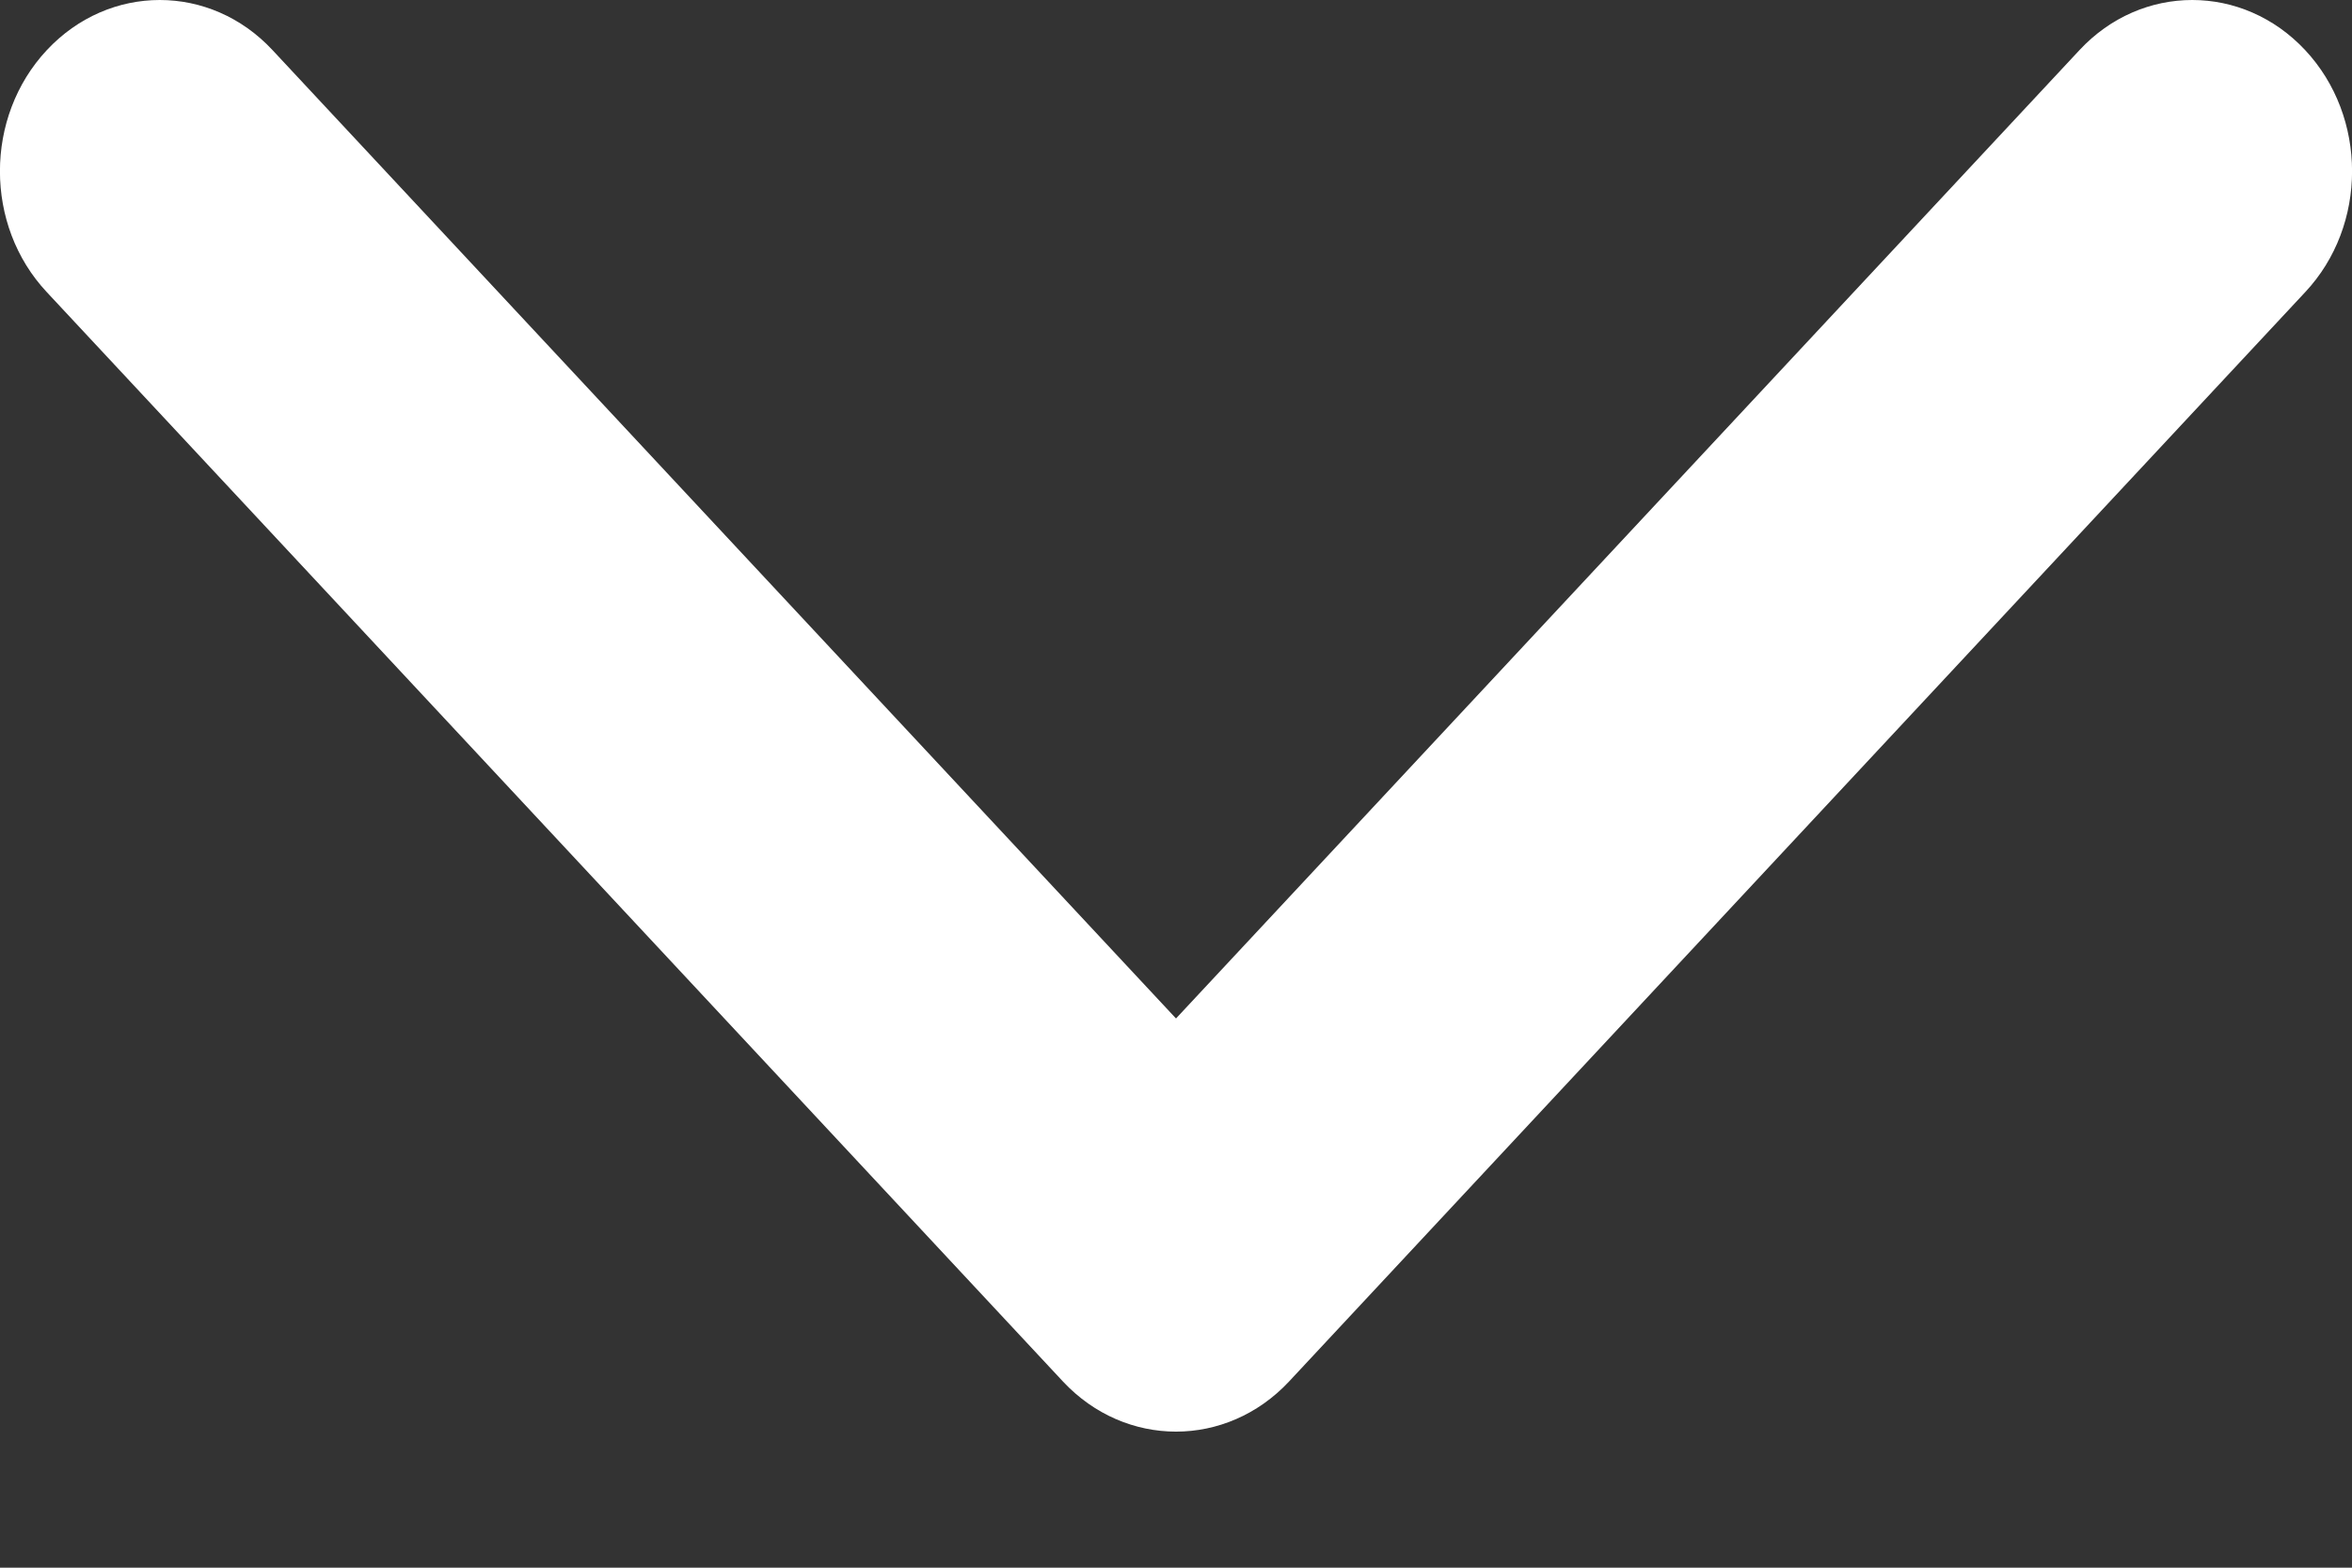 <svg width="9" height="6" viewBox="0 0 9 6" fill="none" xmlns="http://www.w3.org/2000/svg">
<rect x="0" y="0" width="9" height="6" fill="#333333" stroke="none"/>
<path fill-rule="evenodd" clip-rule="evenodd" d="M8.821 1.118L4.932 5.288C4.693 5.543 4.307 5.543 4.068 5.288L0.179 1.118C-0.06 0.863 -0.06 0.448 0.179 0.192C0.418 -0.064 0.805 -0.064 1.043 0.192L4.5 3.898L7.957 0.192C8.195 -0.064 8.582 -0.064 8.821 0.192C9.06 0.448 9.06 0.863 8.821 1.118Z" fill="white"/>
</svg>
